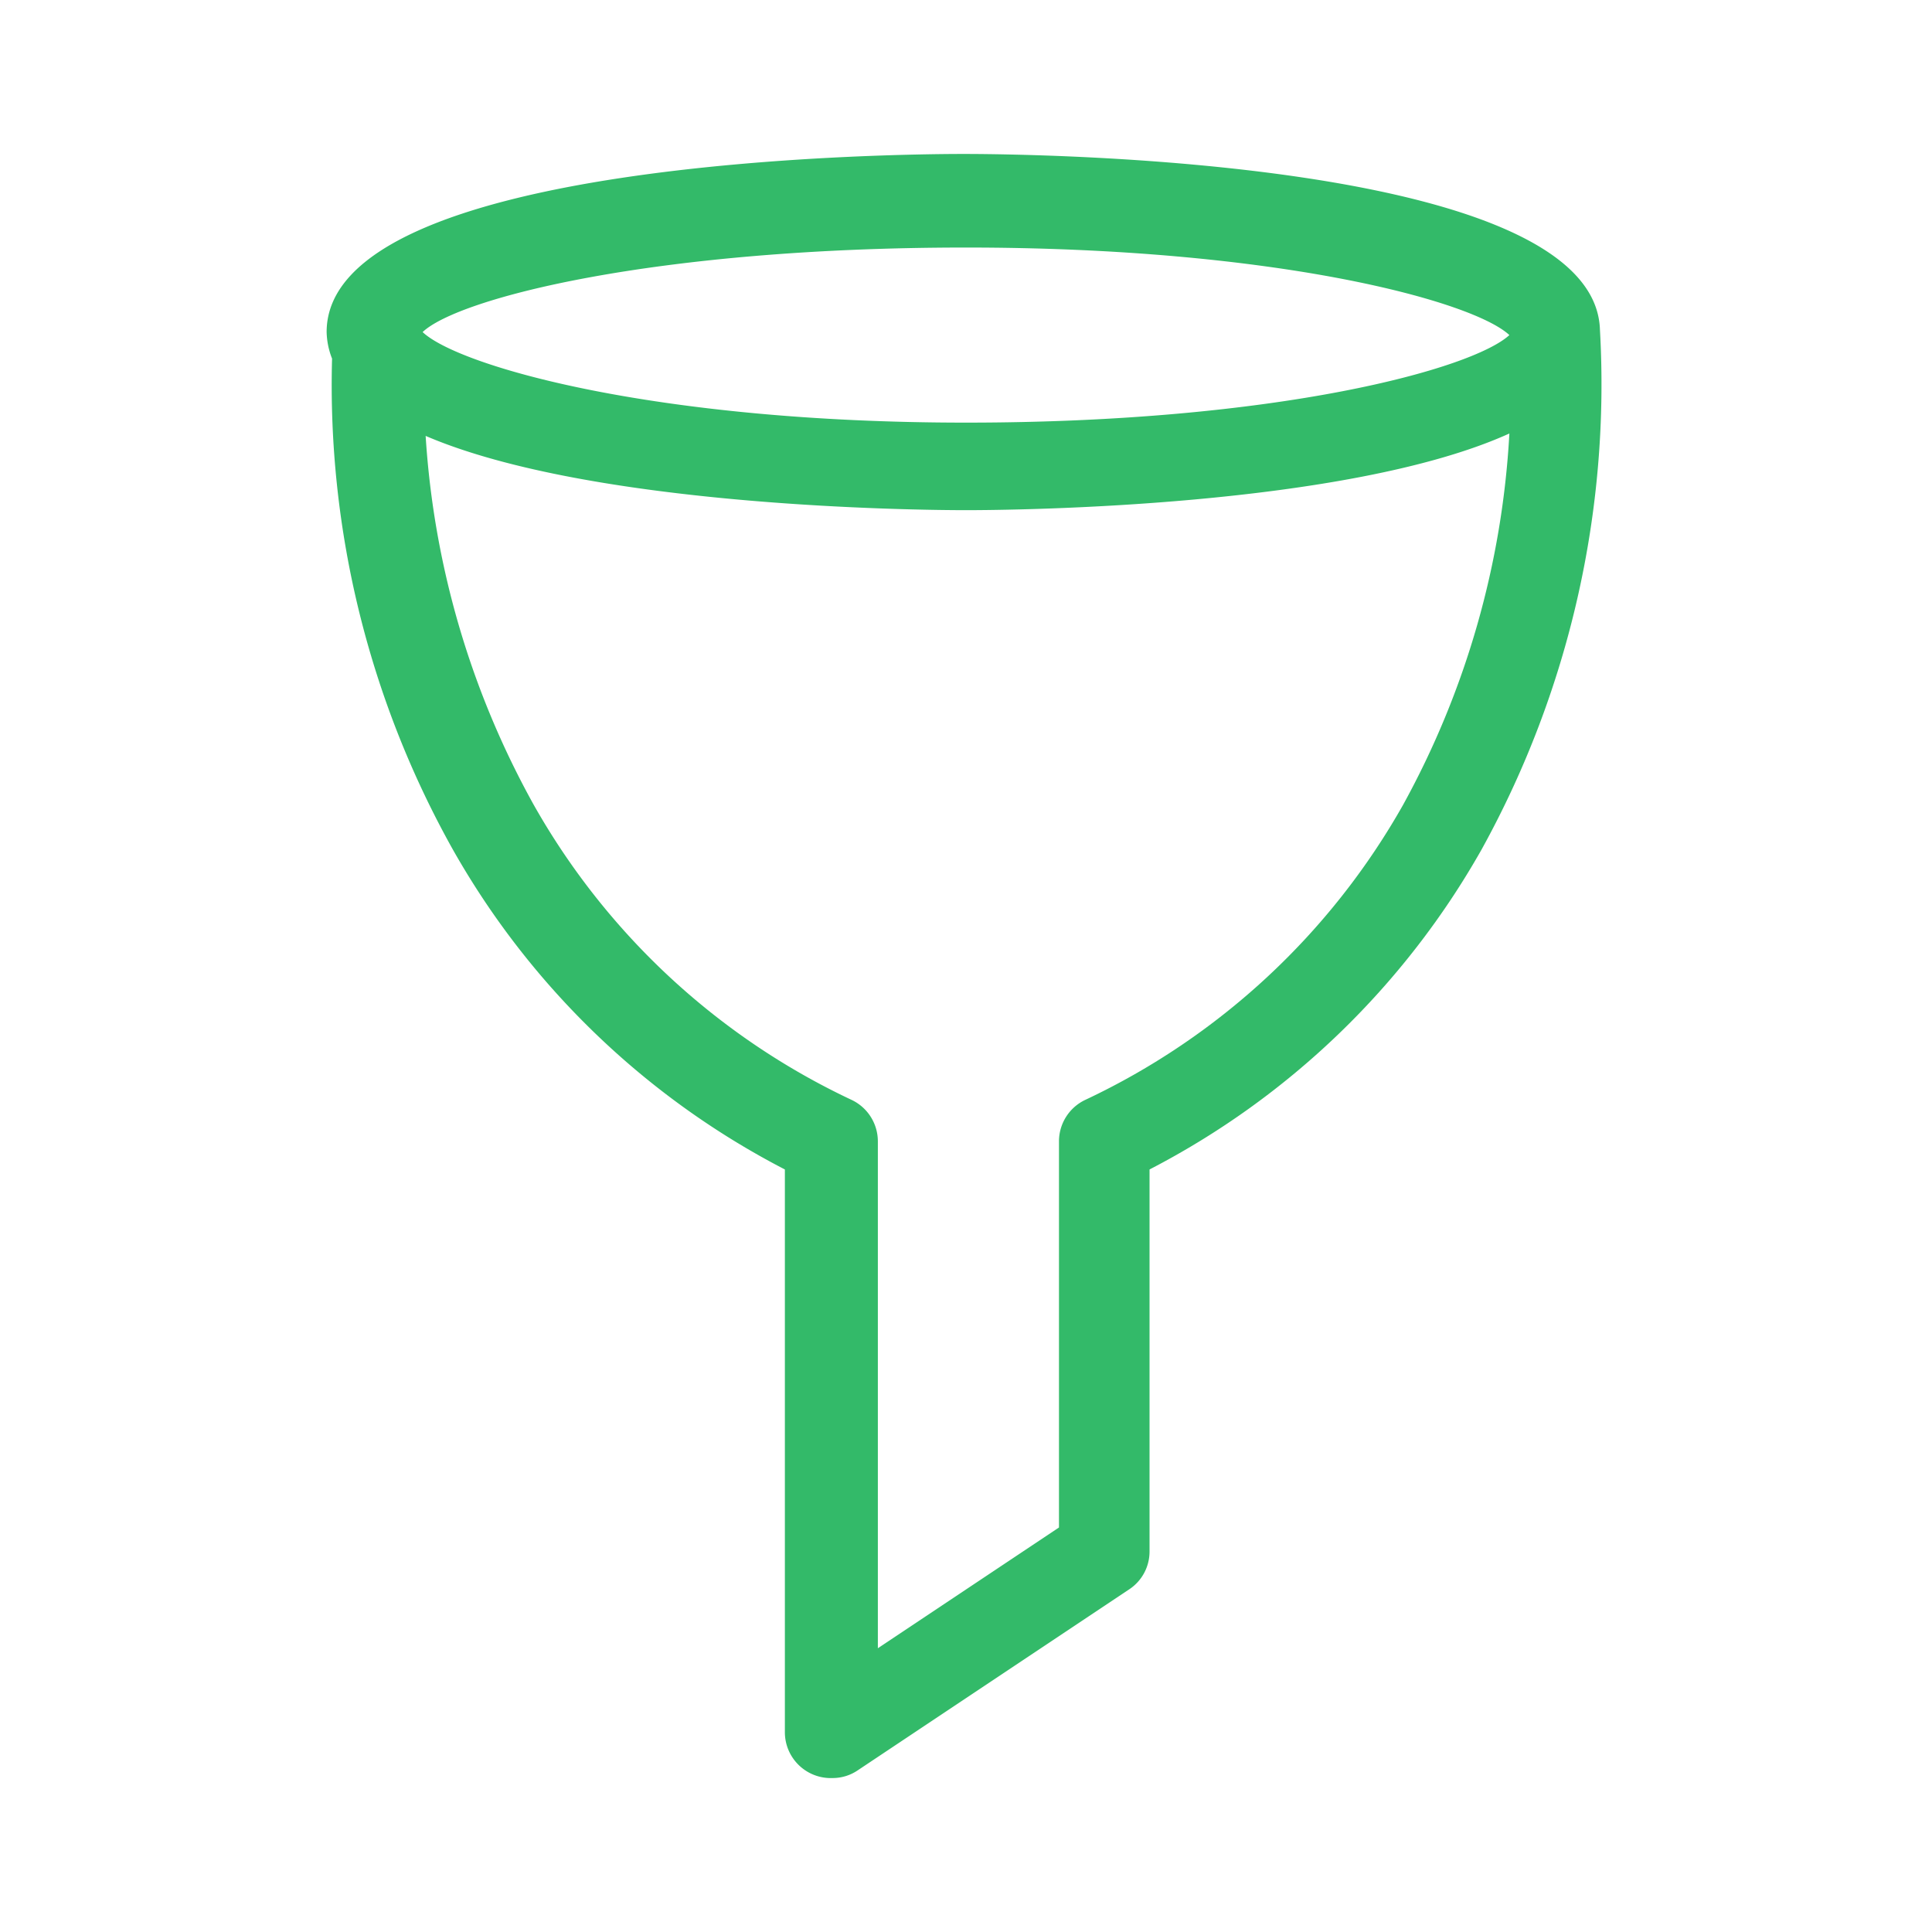 <svg xmlns="http://www.w3.org/2000/svg" width="32" height="32" viewBox="0 0 32 32"><path d="M24.54,14.07a13.37,13.37,0,0,1-5.5,5.3V25.7a.75.75,0,0,1-.33.62l-4.5,3a.74.74,0,0,1-.42.13A.76.76,0,0,1,13,28.7V19.37a13.37,13.37,0,0,1-5.5-5.3,15.76,15.76,0,0,1-2-8.13,1.28,1.28,0,0,1-.09-.44c0-2.87,9.47-2.95,10.55-2.95s10.45.08,10.54,2.91h0v0h0A15.94,15.94,0,0,1,24.54,14.07ZM7,5.5C7.59,6.06,10.83,7,16,7s8.39-.89,9-1.45c-.6-.56-3.84-1.45-9-1.45S7.59,4.94,7,5.5ZM25,7.18C22.31,8.4,16.8,8.45,16,8.45S9.8,8.4,7.05,7.22a14.45,14.45,0,0,0,1.79,6.11,11.82,11.82,0,0,0,5.27,4.89.76.76,0,0,1,.43.68v8.4l3-2V18.9a.76.76,0,0,1,.43-.68,11.82,11.82,0,0,0,5.27-4.89A14.38,14.38,0,0,0,25,7.18Z" fill="#33ba69"/></svg>
